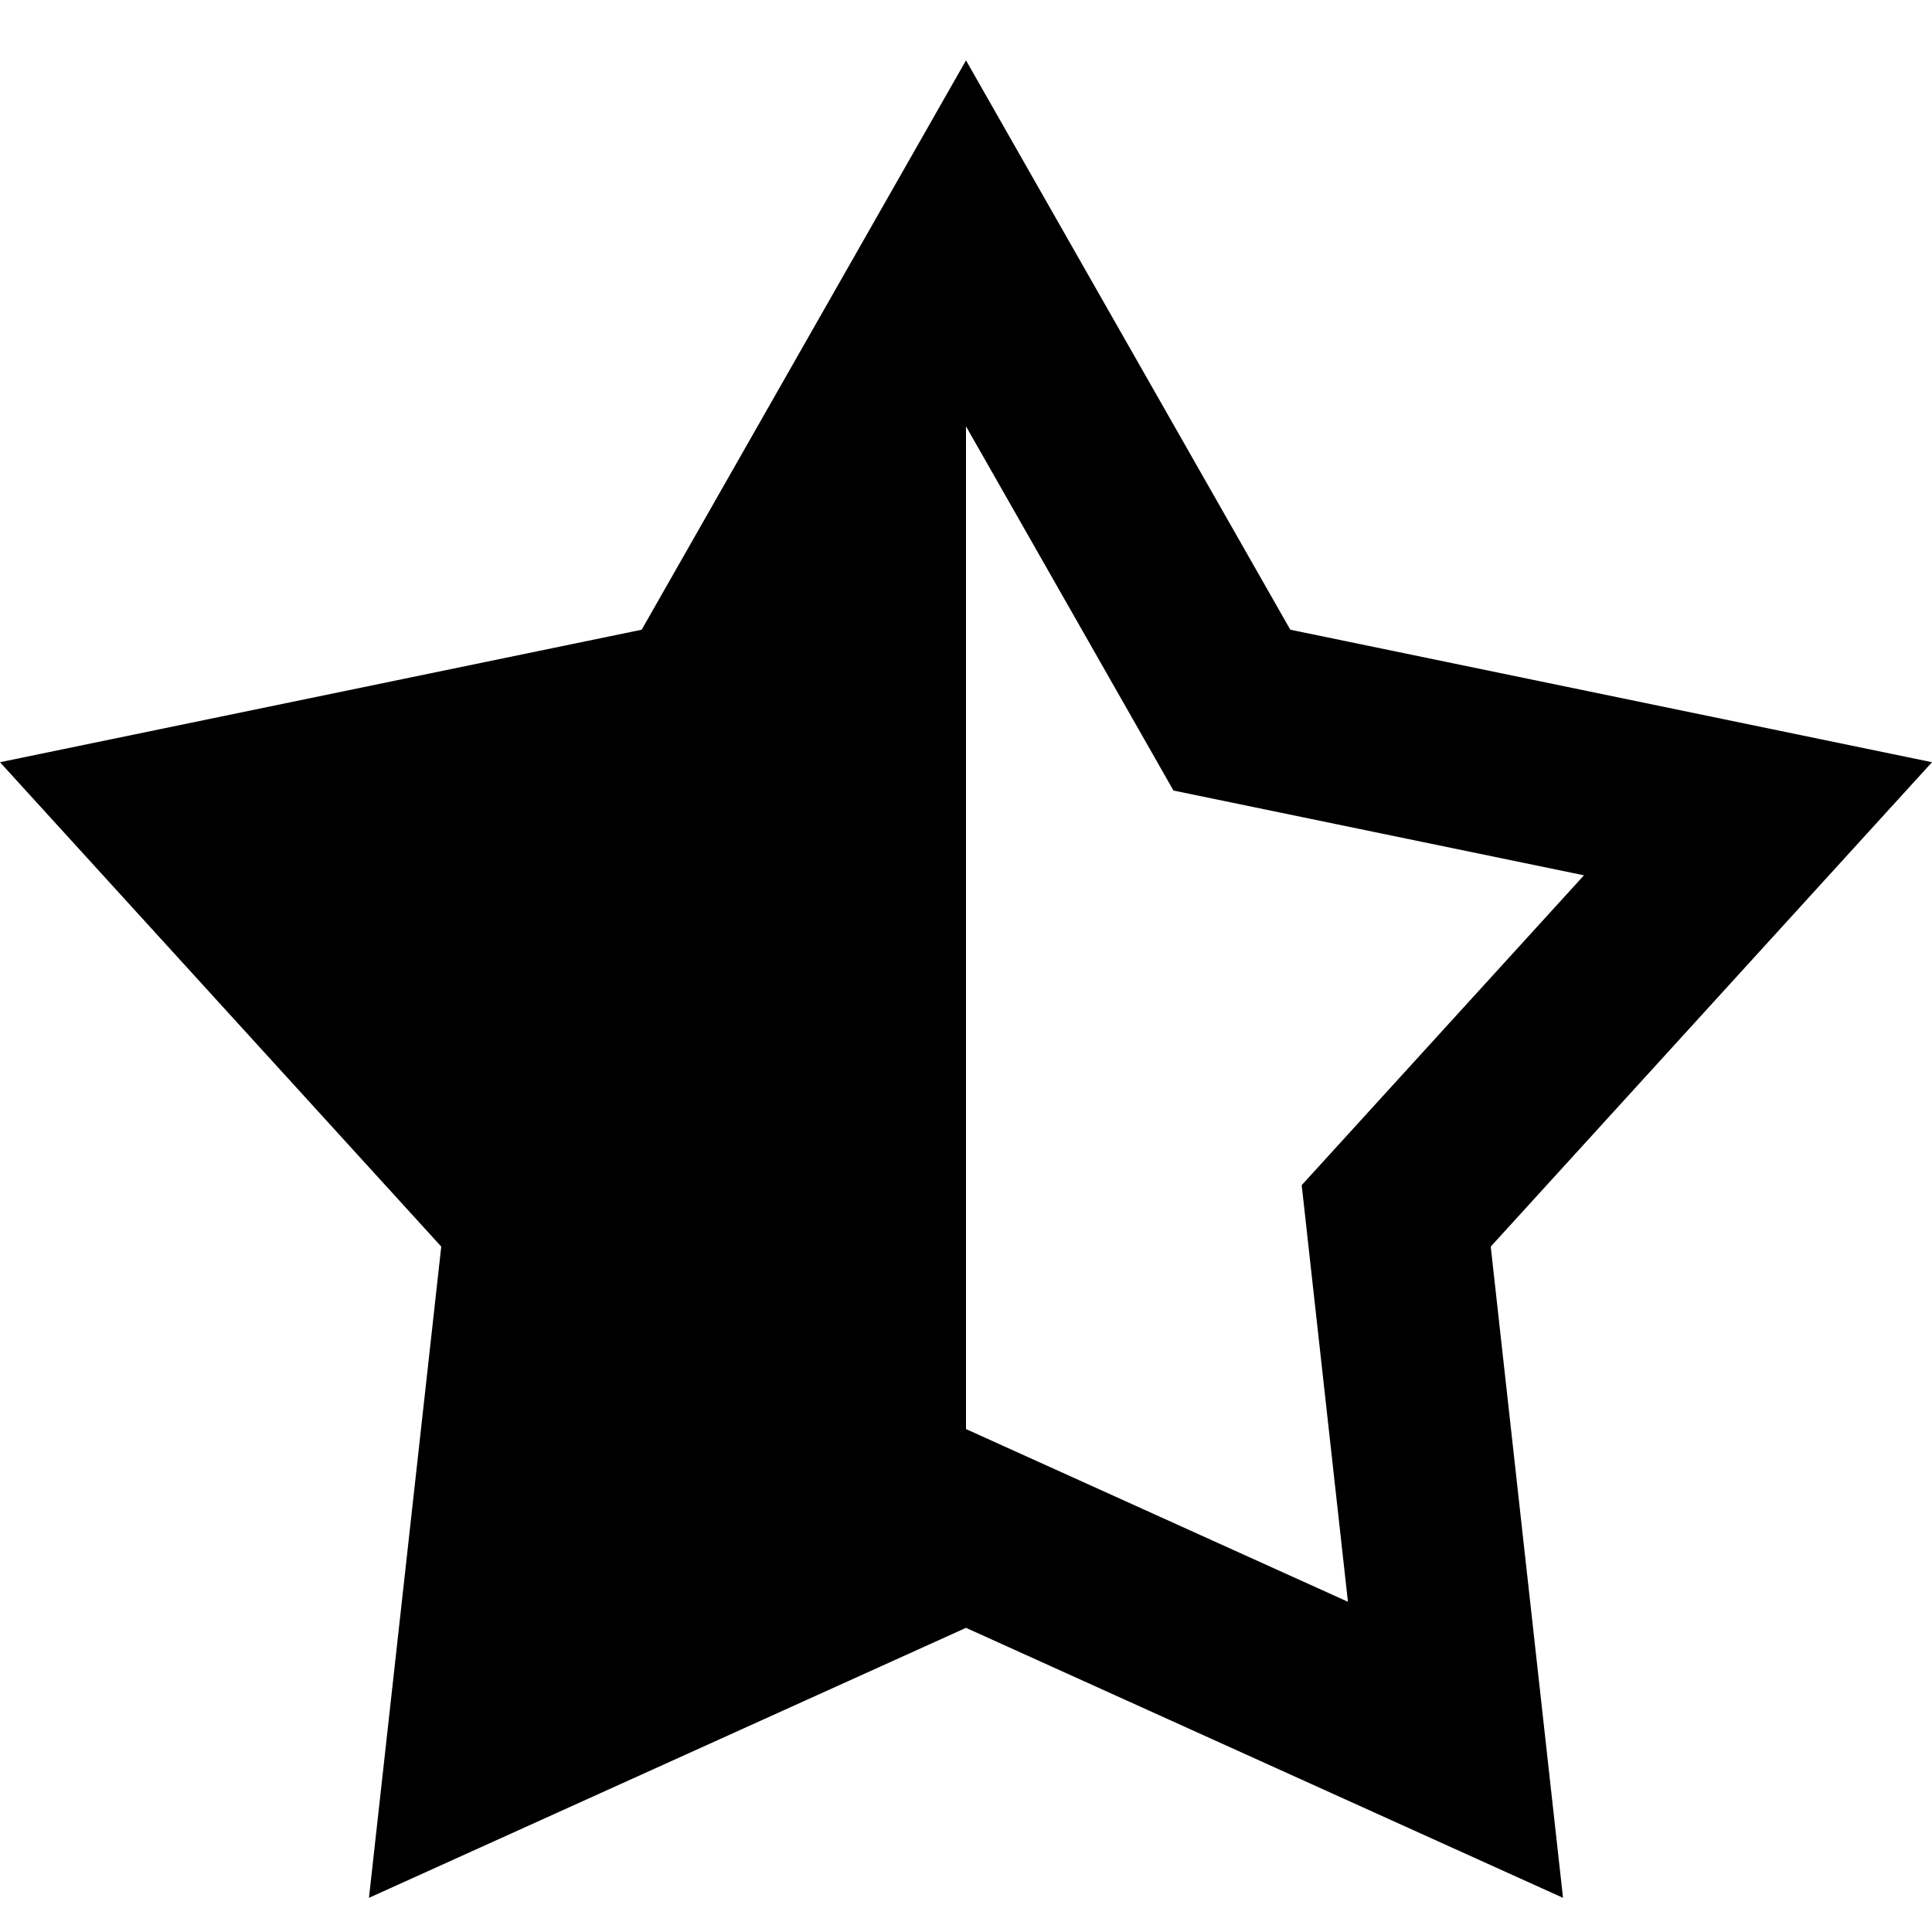 <?xml version="1.0" encoding="utf-8"?>
<!-- Generator: Adobe Illustrator 17.0.1, SVG Export Plug-In . SVG Version: 6.00 Build 0)  -->
<!DOCTYPE svg PUBLIC "-//W3C//DTD SVG 1.1//EN" "http://www.w3.org/Graphics/SVG/1.1/DTD/svg11.dtd">
<svg version="1.1" id="Layer_1" xmlns="http://www.w3.org/2000/svg" xmlns:xlink="http://www.w3.org/1999/xlink" x="0px" y="0px"
	 width="1024px" height="1024px" viewBox="0 0 1024 1024" enable-background="new 0 0 1024 1024" xml:space="preserve">
<path d="M1024,403.99l-340.11-70.23L512,32L340.11,333.76L0,403.99l233.87,256.73l-38.31,345.17l0,0v0l158.22-71.55L512,862.79v0
	l316.43,143.1l-38.31-345.17L1024,403.99z M694.71,671.31l19.72,177.66l-162.87-73.65L512,757.43V225.96l88.48,155.32L621.96,419
	l42.52,8.78l175.06,36.15L719.16,596.07l-29.23,32.09L694.71,671.31z"/>
</svg>
